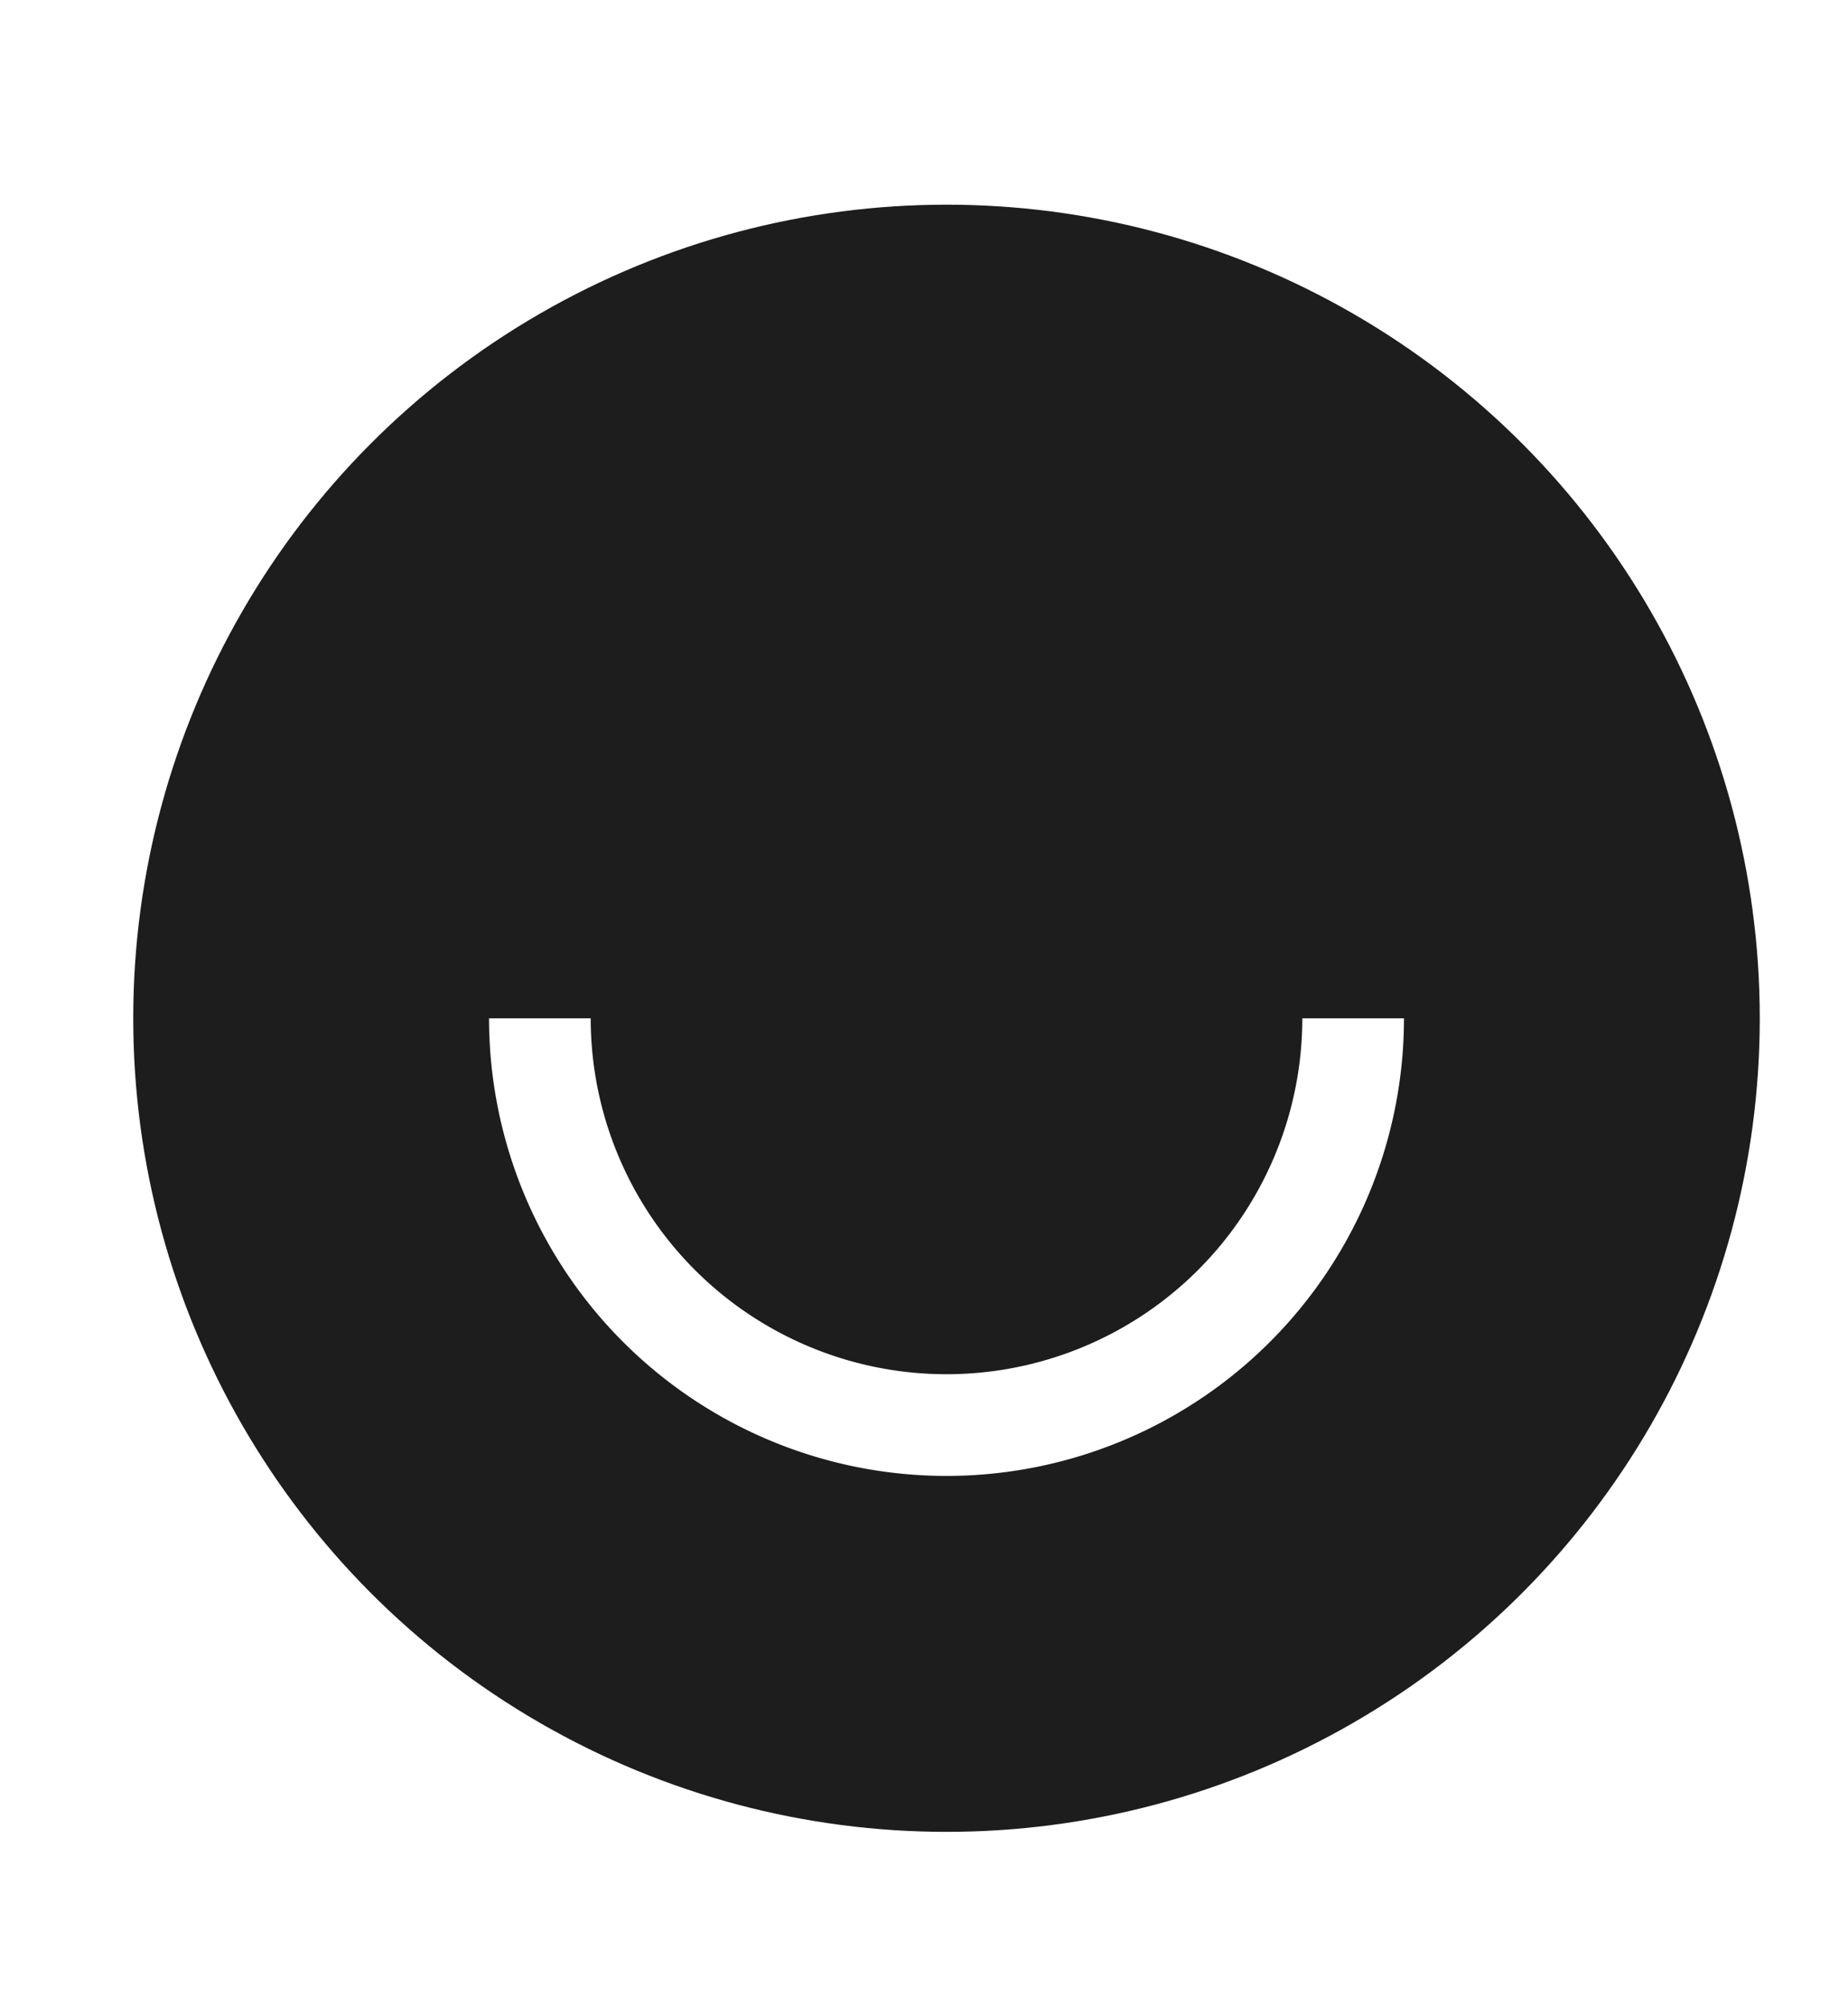 <?xml version="1.0" encoding="UTF-8" standalone="no"?>
<!-- Created with Inkscape (http://www.inkscape.org/) -->

<svg
   xmlns:dc="http://purl.org/dc/elements/1.1/"
   xmlns:cc="http://creativecommons.org/ns#"
   xmlns:rdf="http://www.w3.org/1999/02/22-rdf-syntax-ns#"
   xmlns:svg="http://www.w3.org/2000/svg"
   xmlns="http://www.w3.org/2000/svg"
   xmlns:sodipodi="http://sodipodi.sourceforge.net/DTD/sodipodi-0.dtd"
   xmlns:inkscape="http://www.inkscape.org/namespaces/inkscape"
   width="14.452mm"
   height="15.688mm"
   viewBox="0 0 14.452 15.688"
   version="1.1"
   id="svg8"
   inkscape:version="0.92.4 (unknown)"
   sodipodi:docname="loyal_icon.svg">
  <defs
     id="defs2">
    <style
       id="style815">.a{fill:#00edae;}</style>
    <style
       id="style3650">.a{fill:#00edae;}</style>
    <style
       id="style6466">.a{fill:#1d1d1d;}</style>
    <style
       id="style6480">.a{fill:#00edae;}</style>
    <style
       id="style9296">.a{fill:#00edae;}</style>
    <style
       id="style12112">.a{fill:#1d1d1d;}</style>
    <style
       id="style14944">.a,.b,.c{fill:#fff;}.a{font-size:116px;}.a,.b{font-family:HelveticaLTStd-Bold, Helvetica LT Std;font-weight:700;letter-spacing:-0.025em;}.b{font-size:18px;}.d{fill:#1d1d1d;}.e{fill:none;stroke:#fff;stroke-linejoin:round;stroke-width:3px;}.f{filter:url(#o);}.g{filter:url(#m);}.h{filter:url(#k);}.i{filter:url(#i);}.j{filter:url(#g);}.k{filter:url(#e);}.l{filter:url(#c);}.m{filter:url(#a);}</style>
    <filter
       filterUnits="userSpaceOnUse"
       height="134"
       width="138"
       y="102.913"
       x="18"
       id="a">
      <feOffset
         id="feOffset14946"
         input="SourceAlpha" />
      <feGaussianBlur
         id="feGaussianBlur14948"
         result="b"
         stdDeviation="3" />
      <feFlood
         id="feFlood14950"
         flood-opacity="0.102" />
      <feComposite
         result="result1"
         id="feComposite14952"
         in2="b"
         operator="in" />
      <feComposite
         id="feComposite14954"
         in2="result1"
         in="SourceGraphic" />
    </filter>
    <filter
       filterUnits="userSpaceOnUse"
       height="134"
       width="146"
       y="102.913"
       x="560"
       id="c">
      <feOffset
         id="feOffset14957"
         input="SourceAlpha" />
      <feGaussianBlur
         id="feGaussianBlur14959"
         result="d"
         stdDeviation="3" />
      <feFlood
         id="feFlood14961"
         flood-opacity="0.102" />
      <feComposite
         result="result1"
         id="feComposite14963"
         in2="d"
         operator="in" />
      <feComposite
         id="feComposite14965"
         in2="result1"
         in="SourceGraphic" />
    </filter>
    <filter
       filterUnits="userSpaceOnUse"
       height="37"
       width="174"
       y="207.913"
       x="0"
       id="e">
      <feOffset
         id="feOffset14968"
         input="SourceAlpha" />
      <feGaussianBlur
         id="feGaussianBlur14970"
         result="f"
         stdDeviation="3" />
      <feFlood
         id="feFlood14972"
         flood-opacity="0.102" />
      <feComposite
         result="result1"
         id="feComposite14974"
         in2="f"
         operator="in" />
      <feComposite
         id="feComposite14976"
         in2="result1"
         in="SourceGraphic" />
    </filter>
    <filter
       filterUnits="userSpaceOnUse"
       height="37"
       width="174"
       y="207.913"
       x="546"
       id="g">
      <feOffset
         id="feOffset14979"
         input="SourceAlpha" />
      <feGaussianBlur
         id="feGaussianBlur14981"
         result="h"
         stdDeviation="3" />
      <feFlood
         id="feFlood14983"
         flood-opacity="0.102" />
      <feComposite
         result="result1"
         id="feComposite14985"
         in2="h"
         operator="in" />
      <feComposite
         id="feComposite14987"
         in2="result1"
         in="SourceGraphic" />
    </filter>
    <filter
       filterUnits="userSpaceOnUse"
       height="134"
       width="146"
       y="102.913"
       x="287"
       id="i">
      <feOffset
         id="feOffset14990"
         input="SourceAlpha" />
      <feGaussianBlur
         id="feGaussianBlur14992"
         result="j"
         stdDeviation="3" />
      <feFlood
         id="feFlood14994"
         flood-opacity="0.102" />
      <feComposite
         result="result1"
         id="feComposite14996"
         in2="j"
         operator="in" />
      <feComposite
         id="feComposite14998"
         in2="result1"
         in="SourceGraphic" />
    </filter>
    <filter
       filterUnits="userSpaceOnUse"
       height="134"
       width="134"
       y="102.913"
       x="839"
       id="k">
      <feOffset
         id="feOffset15001"
         input="SourceAlpha" />
      <feGaussianBlur
         id="feGaussianBlur15003"
         result="l"
         stdDeviation="3" />
      <feFlood
         id="feFlood15005"
         flood-opacity="0.102" />
      <feComposite
         result="result1"
         id="feComposite15007"
         in2="l"
         operator="in" />
      <feComposite
         id="feComposite15009"
         in2="result1"
         in="SourceGraphic" />
    </filter>
    <filter
       filterUnits="userSpaceOnUse"
       height="37"
       width="136"
       y="207.913"
       x="292"
       id="m">
      <feOffset
         id="feOffset15012"
         input="SourceAlpha" />
      <feGaussianBlur
         id="feGaussianBlur15014"
         result="n"
         stdDeviation="3" />
      <feFlood
         id="feFlood15016"
         flood-opacity="0.102" />
      <feComposite
         result="result1"
         id="feComposite15018"
         in2="n"
         operator="in" />
      <feComposite
         id="feComposite15020"
         in2="result1"
         in="SourceGraphic" />
    </filter>
    <filter
       filterUnits="userSpaceOnUse"
       height="37"
       width="264"
       y="207.913"
       x="774"
       id="o">
      <feOffset
         id="feOffset15023"
         input="SourceAlpha" />
      <feGaussianBlur
         id="feGaussianBlur15025"
         result="p"
         stdDeviation="3" />
      <feFlood
         id="feFlood15027"
         flood-opacity="0.102" />
      <feComposite
         result="result1"
         id="feComposite15029"
         in2="p"
         operator="in" />
      <feComposite
         id="feComposite15031"
         in2="result1"
         in="SourceGraphic" />
    </filter>
  </defs>
  <sodipodi:namedview
     id="base"
     pagecolor="#ffffff"
     bordercolor="#666666"
     borderopacity="1.0"
     inkscape:pageopacity="0.0"
     inkscape:pageshadow="2"
     inkscape:zoom="4.9469363"
     inkscape:cx="44.410916"
     inkscape:cy="16.967095"
     inkscape:document-units="mm"
     inkscape:current-layer="layer1"
     showgrid="false"
     inkscape:window-width="1855"
     inkscape:window-height="1056"
     inkscape:window-x="1985"
     inkscape:window-y="24"
     inkscape:window-maximized="1"
     showguides="true"
     inkscape:guide-bbox="true" />
  <g
     inkscape:label="Layer 1"
     inkscape:groupmode="layer"
     id="layer1"
     transform="translate(145.712,-24.21)">
    <path
       style="fill:#ffffff;stroke-width:0.265"
       inkscape:connector-curvature="0"
       class="c"
       d="m -145.588,31.792 c 0.994,4.47 3.815,8.48 7.617,8.079 3.801,-0.401 6.553,-4.037 6.707,-7.527 0.154,-3.49 -3.633,-8.716 -6.86,-8.08 -3.227,0.635 -8.459,3.059 -7.464,7.529 z"
       id="path15084" />
    <g
       transform="matrix(0.265,0,0,0.265,-144.67,25.81)"
       id="g15092">
      <circle
         style="fill:#1d1d1d"
         class="d"
         cx="24"
         cy="24"
         r="24"
         id="circle15088" />
      <path
         style="fill:none;stroke:#ffffff;stroke-width:3px;stroke-linejoin:round"
         inkscape:connector-curvature="0"
         class="e"
         d="m 576.25,1232 a 12,12 0 0 1 -24,0"
         transform="translate(-540.25,-1208)"
         id="path15090" />
    </g>
  </g>
</svg>
